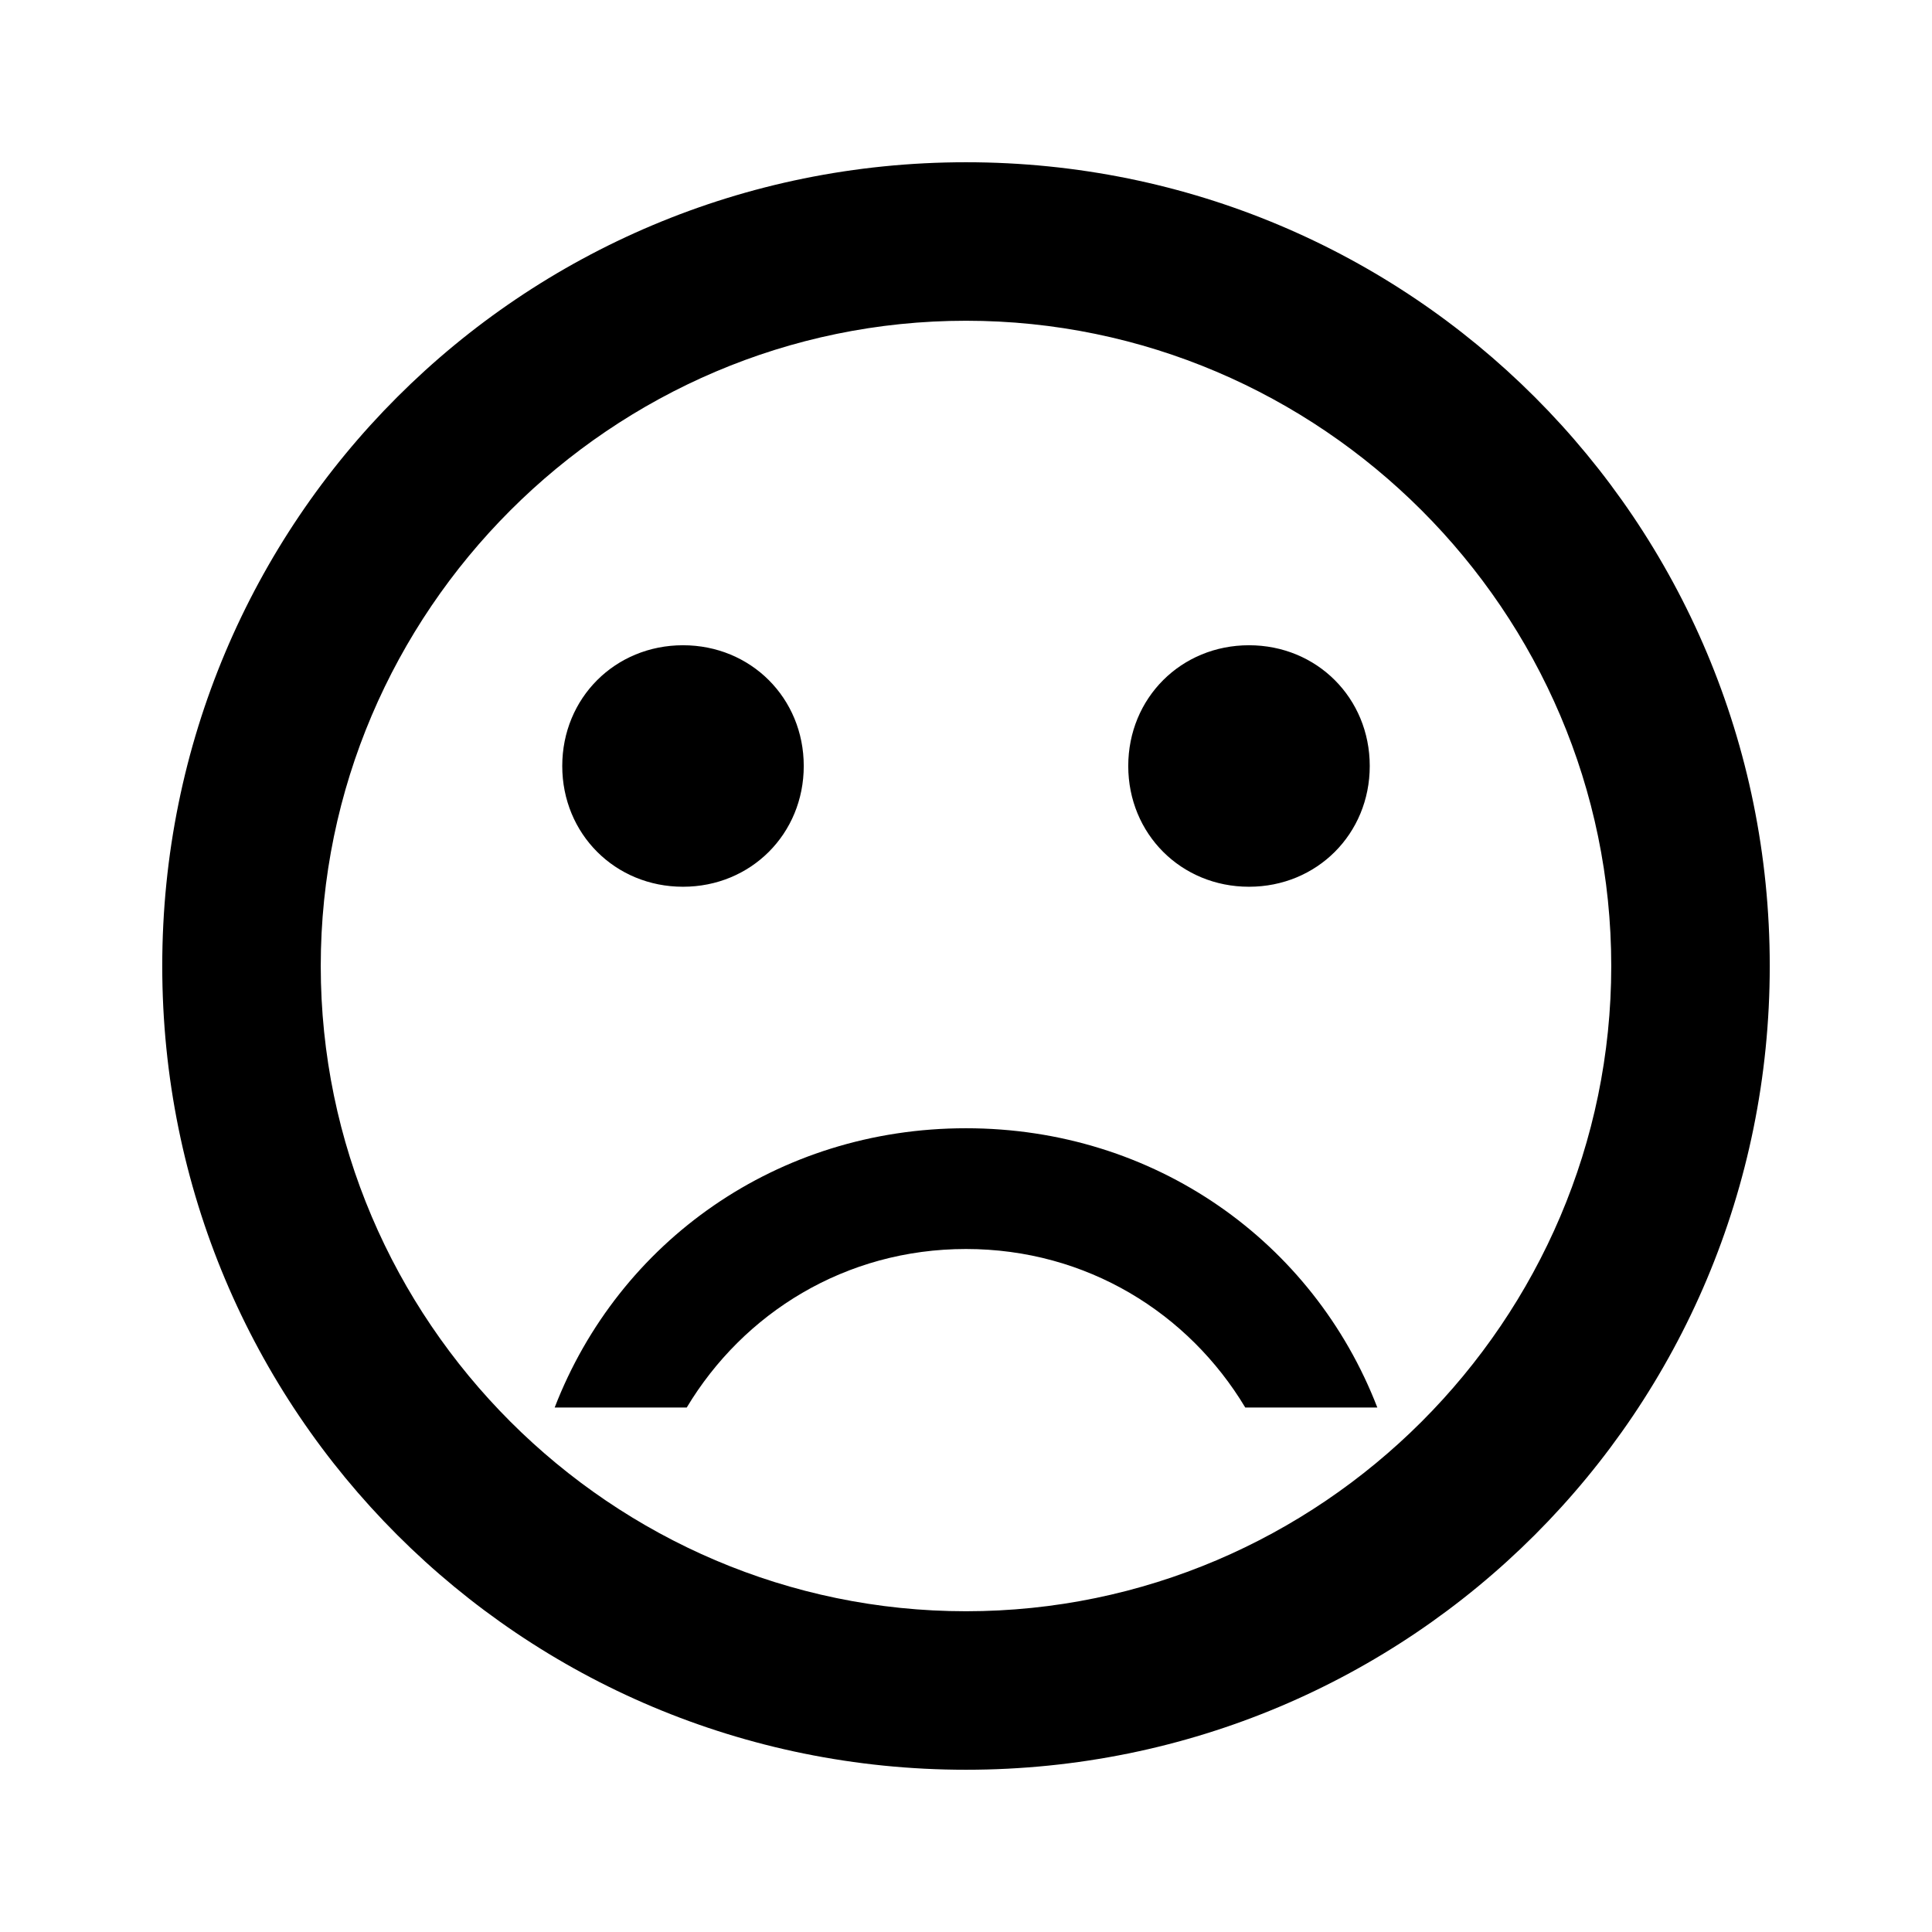 <!-- Generated by IcoMoon.io -->
<svg version="1.1" xmlns="http://www.w3.org/2000/svg" width="48" height="48" viewBox="0 0 48 48">
<title>sentiment_dissatisfied</title>
<path d="M24 28.031c4.688 0 8.625 2.813 10.219 6.938h-3.281c-1.406-2.344-3.938-3.938-6.938-3.938s-5.531 1.594-6.938 3.938h-3.281c1.594-4.125 5.531-6.938 10.219-6.938zM24 40.031c8.813 0 16.031-7.219 16.031-16.031s-7.219-16.031-16.031-16.031-16.031 7.219-16.031 16.031 7.219 16.031 16.031 16.031zM24 4.031c11.063 0 19.969 8.906 19.969 19.969s-8.906 19.969-19.969 19.969-19.969-8.906-19.969-19.969 8.906-19.969 19.969-19.969zM13.969 19.031c0-1.688 1.313-3 3-3s3 1.313 3 3-1.313 3-3 3-3-1.313-3-3zM28.031 19.031c0-1.688 1.313-3 3-3s3 1.313 3 3-1.313 3-3 3-3-1.313-3-3z"></path>
</svg>
